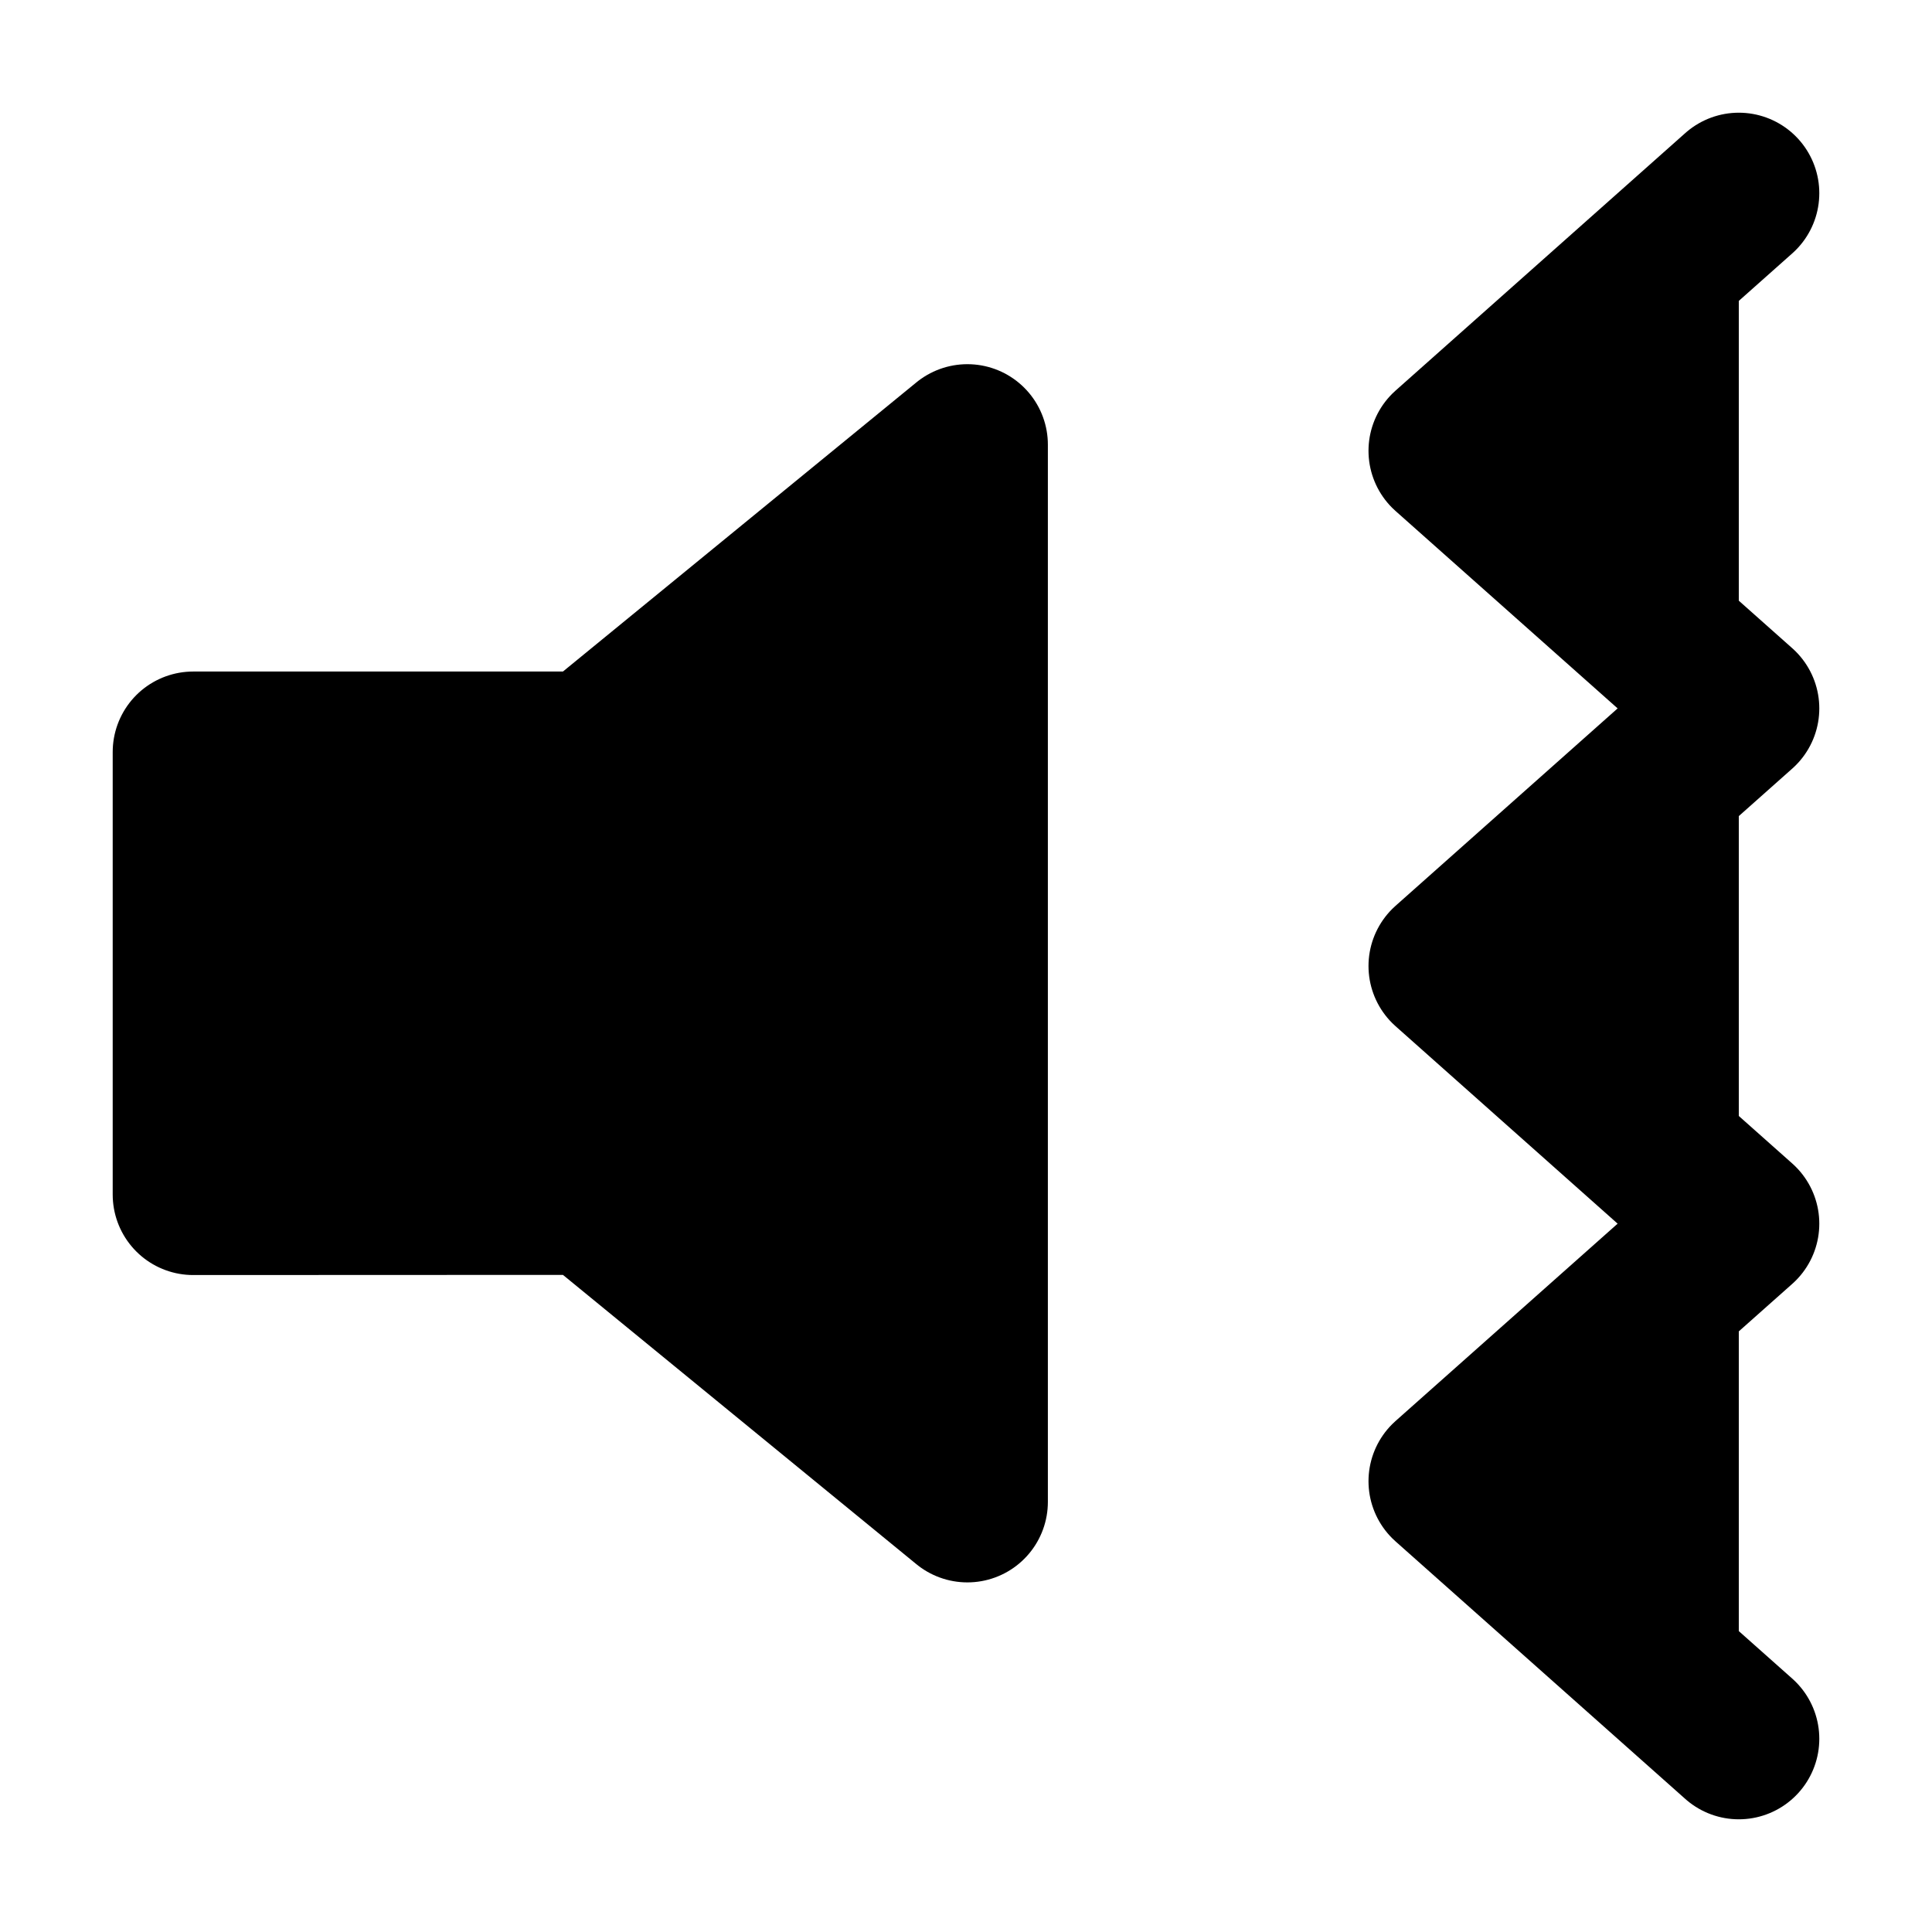 <svg xmlns="http://www.w3.org/2000/svg"
     fill="currentColor"
     viewBox="0 0 24 24">
    <path stroke="currentColor"
          stroke-linecap="round"
          stroke-linejoin="round"
          stroke-width="2"
          d="M21.6 21.6 18 18.4l3.6-3.199L18 12l3.6-3.2L18 5.6l3.6-3.2m-9.583 3.124L7.35 9.342H2.4v5.497l4.95-.002 4.667 3.82V5.524Z" />
</svg>